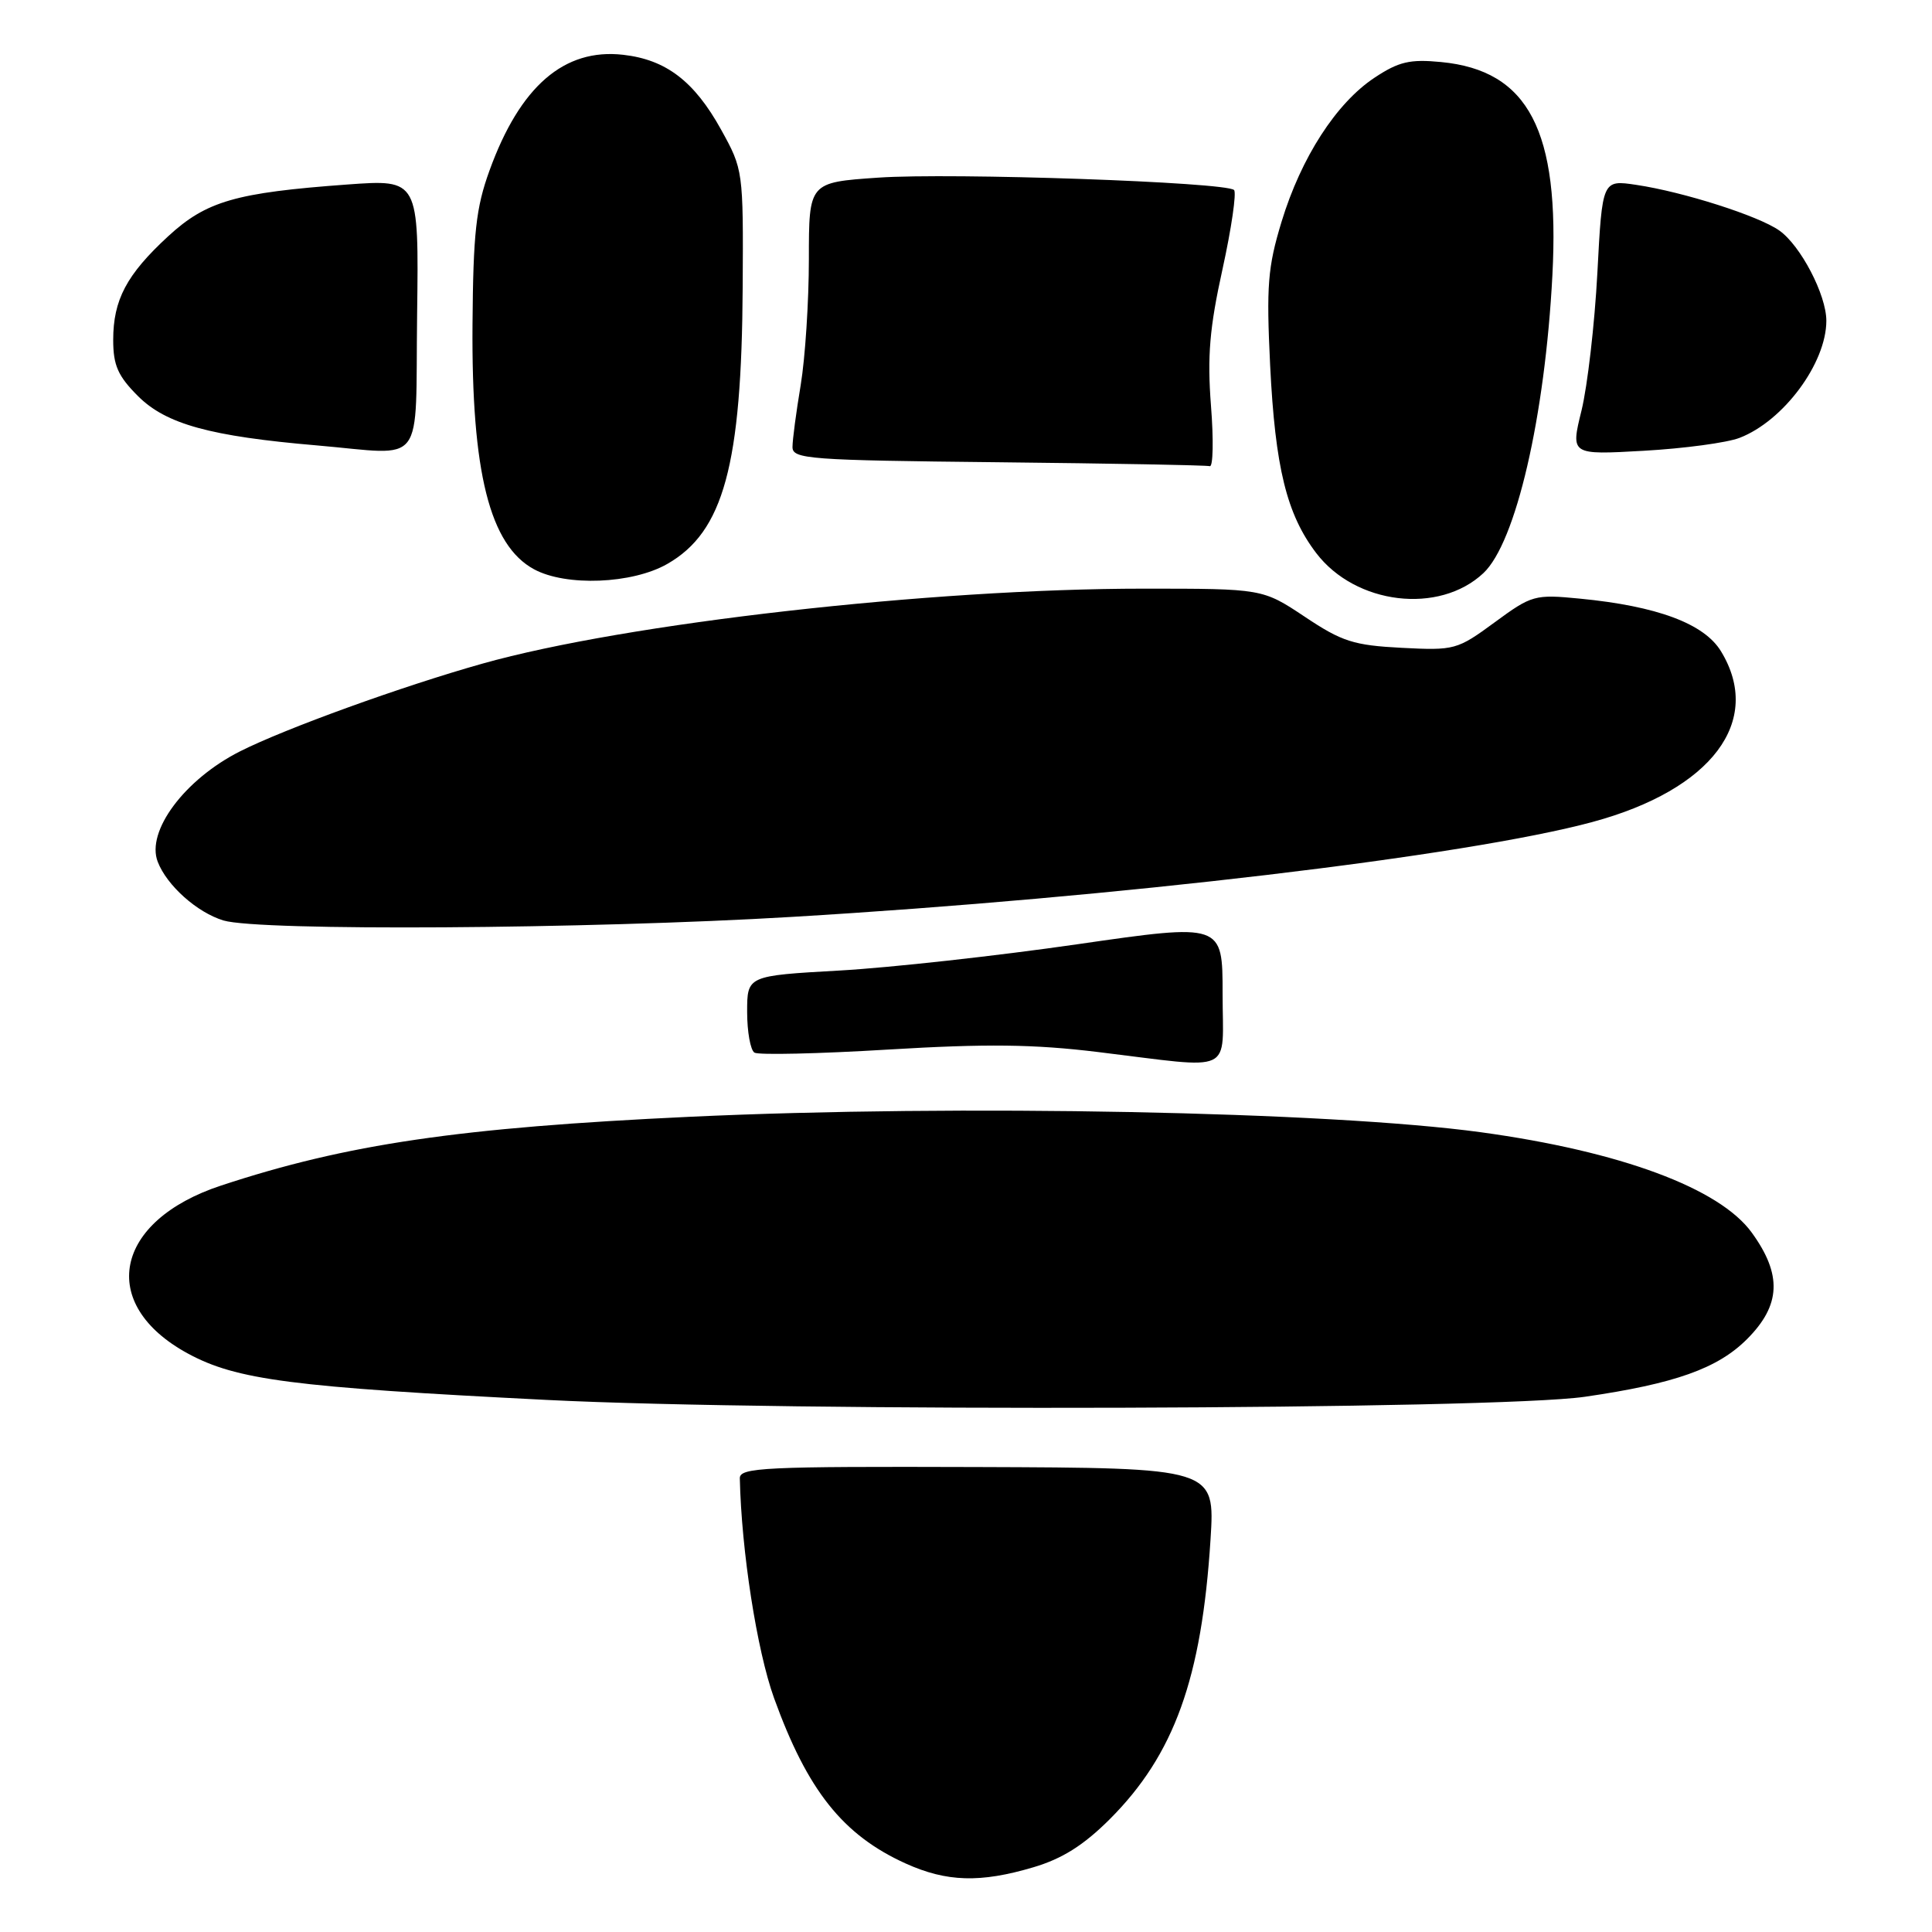 <?xml version="1.0" encoding="UTF-8" standalone="no"?>
<!DOCTYPE svg PUBLIC "-//W3C//DTD SVG 1.1//EN" "http://www.w3.org/Graphics/SVG/1.1/DTD/svg11.dtd" >
<svg xmlns="http://www.w3.org/2000/svg" xmlns:xlink="http://www.w3.org/1999/xlink" version="1.1" viewBox="0 0 256 256">
 <g >
 <path fill="currentColor"
d=" M 136.94 247.42 C 140.76 246.29 143.59 244.50 147.04 241.06 C 155.59 232.51 159.23 222.41 160.40 204.00 C 161.00 194.50 161.00 194.50 129.50 194.39 C 101.19 194.30 98.00 194.45 98.03 195.89 C 98.24 205.50 100.29 218.68 102.56 224.99 C 106.99 237.25 111.68 243.15 120.00 246.92 C 125.44 249.38 129.90 249.51 136.94 247.42 Z  M 210.00 185.08 C 221.92 183.35 227.60 181.34 231.49 177.44 C 235.98 172.95 236.16 168.90 232.12 163.33 C 227.85 157.43 214.69 152.56 196.24 150.03 C 176.12 147.28 126.97 146.32 91.40 147.98 C 60.85 149.41 45.97 151.59 29.30 157.09 C 15.09 161.77 12.89 172.81 24.86 179.33 C 31.33 182.85 38.64 183.80 72.50 185.50 C 104.14 187.09 198.10 186.80 210.00 185.08 Z  M 162.00 131.67 C 162.00 122.34 162.00 122.34 142.75 125.12 C 132.16 126.65 117.99 128.22 111.25 128.60 C 99.00 129.29 99.00 129.29 99.00 134.09 C 99.00 136.72 99.44 139.15 99.97 139.48 C 100.51 139.81 108.49 139.63 117.72 139.07 C 130.71 138.29 136.98 138.36 145.50 139.40 C 163.88 141.63 162.00 142.51 162.00 131.67 Z  M 105.00 121.49 C 147.87 118.94 194.31 113.43 211.00 108.92 C 226.82 104.65 233.68 95.55 228.04 86.30 C 225.81 82.63 219.58 80.31 209.32 79.32 C 203.35 78.74 202.97 78.85 198.04 82.47 C 193.08 86.11 192.74 86.20 185.72 85.84 C 179.37 85.51 177.82 85.02 172.90 81.73 C 167.29 78.00 167.29 78.00 151.53 78.00 C 123.38 78.00 82.94 82.58 63.94 87.93 C 53.34 90.91 37.80 96.53 31.80 99.56 C 24.46 103.27 19.33 110.15 20.90 114.19 C 22.11 117.34 26.13 120.92 29.62 121.97 C 34.37 123.39 77.73 123.12 105.00 121.49 Z  M 196.56 75.94 C 200.86 71.90 204.72 55.24 205.70 36.48 C 206.70 17.31 202.54 9.33 190.95 8.22 C 186.82 7.82 185.34 8.17 182.14 10.29 C 177.06 13.65 172.40 20.88 169.81 29.39 C 167.98 35.41 167.79 37.88 168.30 48.41 C 168.97 61.95 170.49 68.15 174.41 73.29 C 179.63 80.13 190.69 81.45 196.56 75.94 Z  M 88.41 74.73 C 95.88 70.47 98.28 61.65 98.41 38.00 C 98.50 22.63 98.47 22.45 95.55 17.18 C 92.00 10.76 88.25 7.90 82.57 7.26 C 74.75 6.37 68.90 11.44 64.86 22.60 C 63.07 27.53 62.70 30.87 62.61 43.00 C 62.46 62.57 64.89 72.25 70.76 75.43 C 75.00 77.73 83.77 77.38 88.41 74.73 Z  M 160.46 53.75 C 159.96 47.22 160.27 43.45 161.99 35.66 C 163.18 30.24 163.86 25.53 163.52 25.18 C 162.46 24.13 126.13 22.86 116.34 23.54 C 107.18 24.17 107.18 24.17 107.18 34.34 C 107.18 39.93 106.69 47.42 106.10 51.00 C 105.50 54.58 105.01 58.28 105.01 59.23 C 105.00 60.83 107.17 60.99 132.25 61.25 C 147.24 61.41 159.86 61.64 160.30 61.77 C 160.74 61.90 160.82 58.29 160.46 53.75 Z  M 55.27 41.63 C 55.50 23.76 55.50 23.76 46.00 24.45 C 31.21 25.53 27.34 26.65 22.28 31.31 C 16.77 36.39 15.00 39.73 15.00 45.05 C 15.00 48.41 15.63 49.83 18.28 52.48 C 22.00 56.20 27.83 57.81 42.00 59.02 C 56.57 60.27 55.01 62.30 55.27 41.63 Z  M 230.50 58.02 C 236.32 55.78 242.00 48.12 242.00 42.50 C 242.00 39.07 238.59 32.53 235.76 30.54 C 233.03 28.61 223.07 25.43 216.84 24.50 C 212.31 23.82 212.31 23.82 211.66 36.16 C 211.30 42.95 210.35 51.15 209.56 54.39 C 208.11 60.28 208.11 60.28 217.81 59.73 C 223.14 59.43 228.85 58.66 230.50 58.02 Z "/>
</g>
</svg>